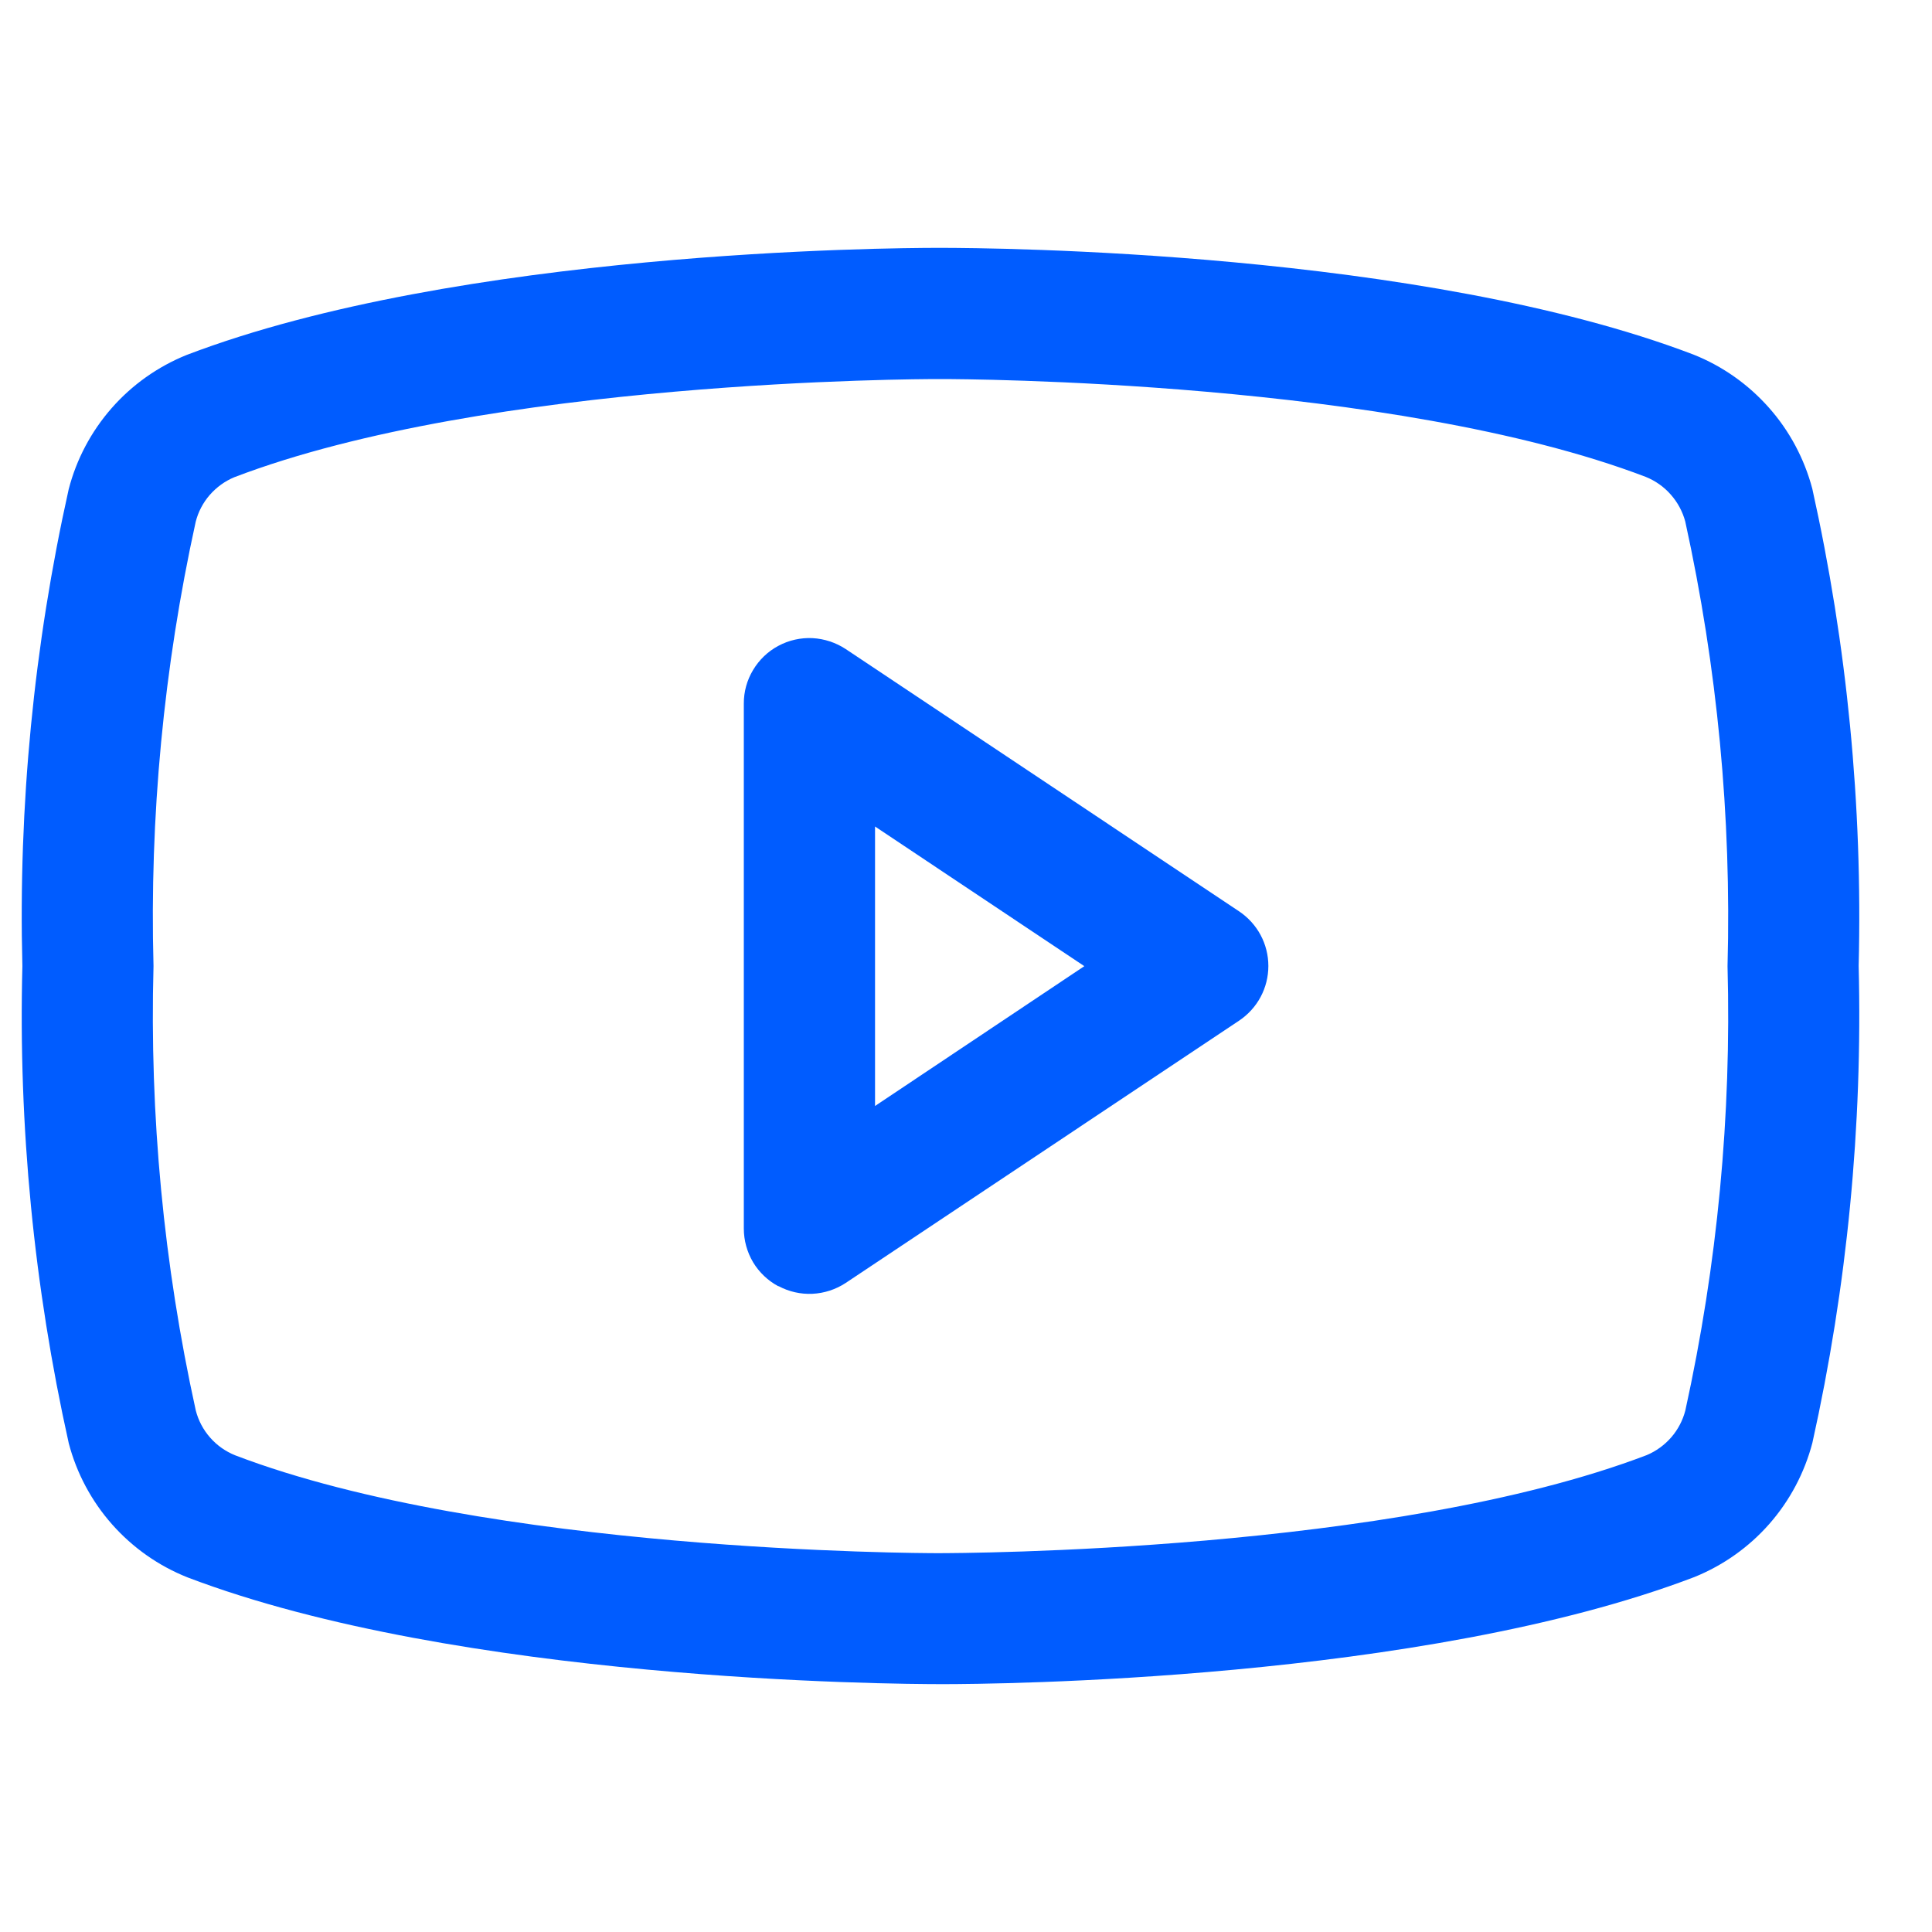 <svg width="24" height="24" viewBox="0 0 24 24" fill="none" xmlns="http://www.w3.org/2000/svg">
<path d="M2.33 19.595C1.97 19.452 1.65 19.227 1.393 18.937C1.137 18.648 0.952 18.302 0.854 17.928C0.421 15.983 0.227 13.993 0.278 12.001C0.227 10.011 0.42 8.022 0.853 6.079C0.949 5.706 1.132 5.361 1.386 5.071C1.64 4.781 1.959 4.555 2.317 4.41C5.704 3.116 11.051 3.079 11.65 3.079H11.688C12.316 3.079 17.663 3.116 21.038 4.405C21.397 4.548 21.717 4.774 21.973 5.063C22.23 5.352 22.414 5.698 22.513 6.071C22.946 8.017 23.139 10.007 23.089 11.999C23.139 13.991 22.946 15.98 22.514 17.924C22.416 18.297 22.233 18.642 21.979 18.931C21.725 19.22 21.407 19.445 21.05 19.59C17.663 20.884 12.316 20.921 11.717 20.921C11.052 20.922 5.704 20.88 2.33 19.595ZM2.911 5.928C2.793 5.977 2.689 6.053 2.605 6.149C2.522 6.245 2.462 6.359 2.431 6.482C2.033 8.294 1.857 10.147 1.907 12.001C1.857 13.855 2.033 15.709 2.432 17.521C2.464 17.646 2.525 17.762 2.611 17.859C2.696 17.956 2.803 18.031 2.923 18.079C6.066 19.279 11.423 19.294 11.65 19.294C11.943 19.294 17.301 19.28 20.456 18.076C20.573 18.027 20.677 17.951 20.761 17.855C20.844 17.759 20.904 17.645 20.936 17.521C21.334 15.71 21.51 13.857 21.46 12.002C21.51 10.147 21.333 8.292 20.935 6.479C20.902 6.355 20.84 6.24 20.755 6.144C20.67 6.047 20.563 5.972 20.444 5.924C17.301 4.724 11.944 4.709 11.717 4.709H11.65C11.424 4.708 6.066 4.722 2.911 5.928ZM9.67 15.979C9.54 15.91 9.431 15.806 9.355 15.68C9.28 15.553 9.24 15.409 9.24 15.261V8.741C9.239 8.594 9.279 8.449 9.355 8.323C9.431 8.196 9.539 8.092 9.669 8.023C9.799 7.953 9.946 7.92 10.093 7.927C10.24 7.935 10.383 7.982 10.506 8.063L15.394 11.322C15.505 11.397 15.597 11.498 15.66 11.616C15.723 11.734 15.756 11.866 15.756 12C15.756 12.134 15.723 12.266 15.66 12.384C15.597 12.502 15.505 12.603 15.394 12.678L10.506 15.937C10.383 16.018 10.24 16.065 10.093 16.072C9.946 16.079 9.8 16.046 9.67 15.976V15.979ZM10.87 13.739L13.47 12.002L10.87 10.267V13.739Z" fill="#005CFF"/>
</svg>
